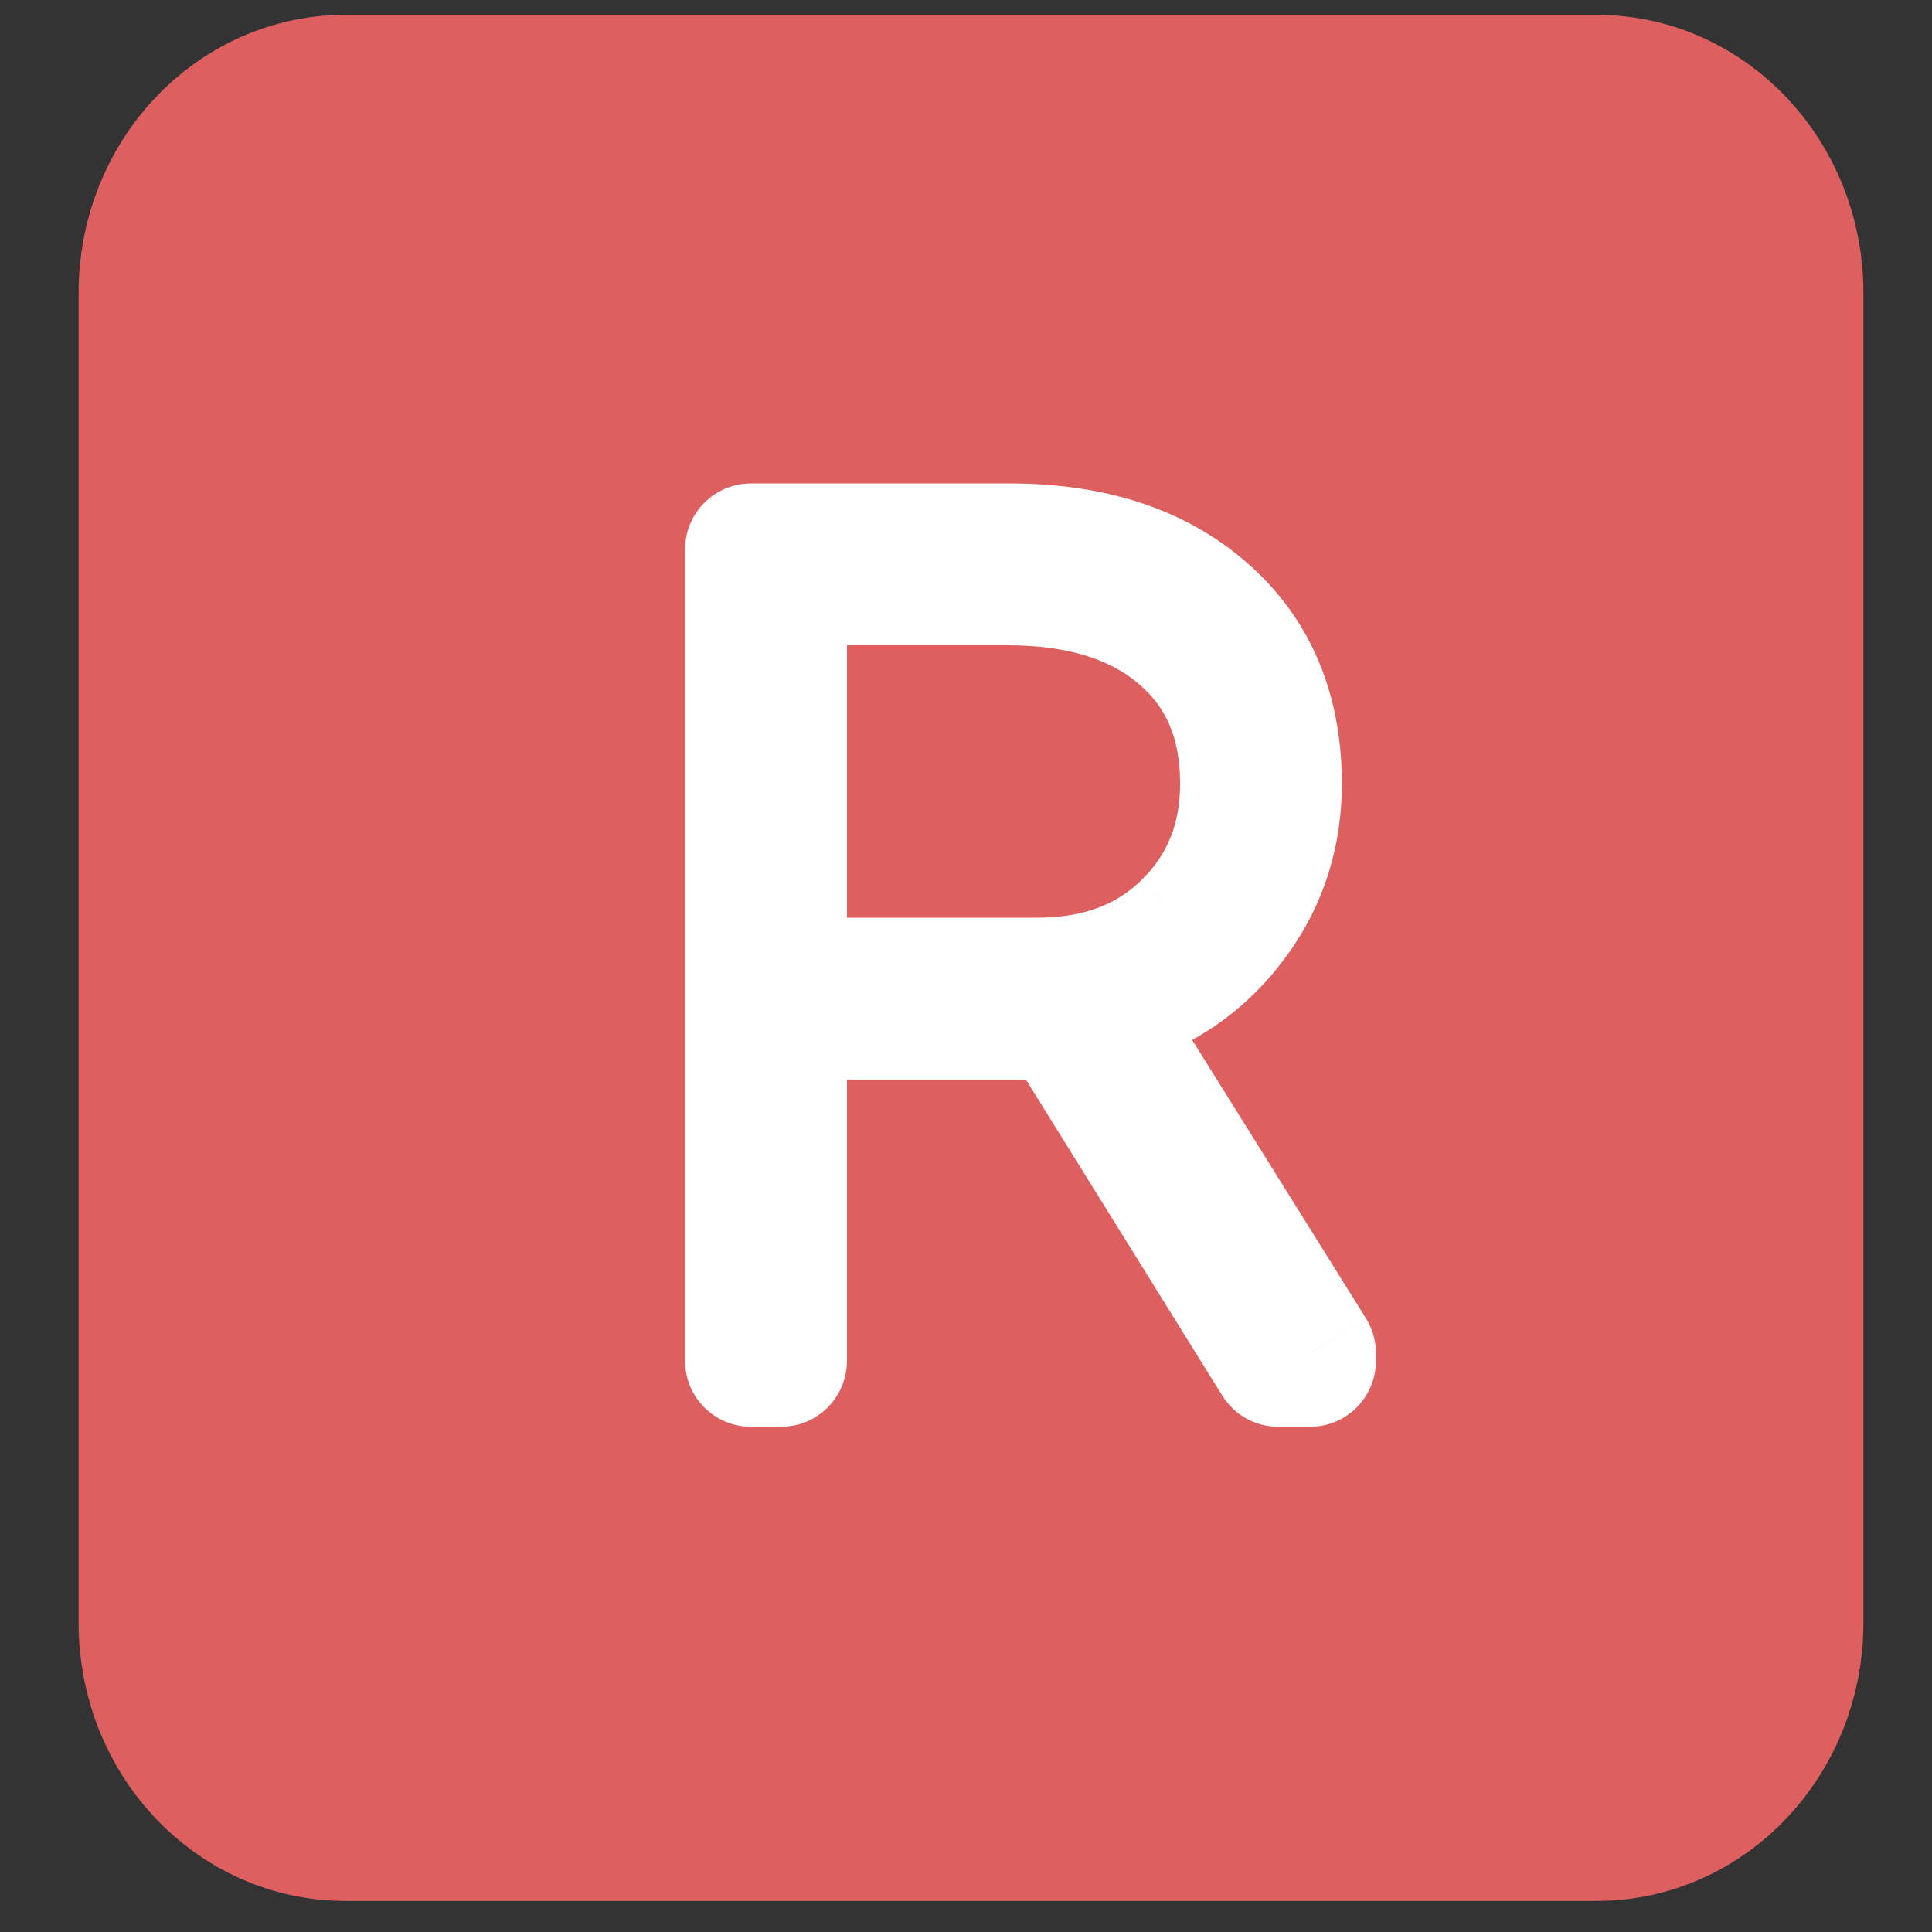 <svg width="22" height="22" viewBox="0 0 22 22" fill="none" xmlns="http://www.w3.org/2000/svg">
<rect x="0" y="0" width="22" height="22" fill="#333333" stroke="none"/>
<path d="M18.183 1.169H3.931C2.807 1.169 1.895 2.138 1.895 3.333V18.482C1.895 19.677 2.807 20.646 3.931 20.646H18.183C19.308 20.646 20.219 19.677 20.219 18.482V3.333C20.219 2.138 19.308 1.169 18.183 1.169Z" fill="#DE5F5F" stroke="#DE5F5F" stroke-width="2" stroke-linecap="round" stroke-linejoin="round"/>
<path d="M12.099 11.543H8.894V15.497H8.551V6.255H11.496C12.423 6.255 13.159 6.494 13.705 6.973C14.255 7.451 14.53 8.1 14.53 8.921C14.53 9.552 14.334 10.104 13.94 10.578C13.551 11.048 13.054 11.34 12.448 11.454L14.918 15.409V15.497H14.556L12.099 11.543ZM8.894 11.2H11.807C12.518 11.2 13.092 10.984 13.527 10.553C13.968 10.121 14.188 9.577 14.188 8.921C14.188 8.202 13.944 7.635 13.458 7.22C12.975 6.805 12.313 6.598 11.471 6.598H8.894V11.2Z" fill="white"/>
<path d="M12.099 11.543L12.736 11.147C12.6 10.927 12.359 10.793 12.099 10.793V11.543ZM8.894 11.543V10.793C8.48 10.793 8.144 11.129 8.144 11.543H8.894ZM8.894 15.497V16.247C9.308 16.247 9.644 15.912 9.644 15.497H8.894ZM8.551 15.497H7.801C7.801 15.912 8.137 16.247 8.551 16.247V15.497ZM8.551 6.255V5.505C8.137 5.505 7.801 5.841 7.801 6.255H8.551ZM13.705 6.973L13.211 7.537L13.213 7.539L13.705 6.973ZM13.94 10.578L13.363 10.099L13.363 10.099L13.94 10.578ZM12.448 11.454L12.309 10.717C12.066 10.763 11.861 10.926 11.761 11.153C11.662 11.38 11.681 11.641 11.812 11.851L12.448 11.454ZM14.918 15.409H15.668C15.668 15.268 15.628 15.13 15.554 15.011L14.918 15.409ZM14.918 15.497V16.247C15.332 16.247 15.668 15.912 15.668 15.497H14.918ZM14.556 15.497L13.919 15.893C14.056 16.113 14.296 16.247 14.556 16.247V15.497ZM8.894 11.2H8.144C8.144 11.614 8.48 11.95 8.894 11.95V11.2ZM13.527 10.553L13.002 10.017L13 10.02L13.527 10.553ZM13.458 7.22L12.969 7.789L12.971 7.791L13.458 7.22ZM8.894 6.598V5.848C8.48 5.848 8.144 6.184 8.144 6.598H8.894ZM12.099 10.793H8.894V12.293H12.099V10.793ZM8.144 11.543V15.497H9.644V11.543H8.144ZM8.894 14.747H8.551V16.247H8.894V14.747ZM9.301 15.497V6.255H7.801V15.497H9.301ZM8.551 7.005H11.496V5.505H8.551V7.005ZM11.496 7.005C12.293 7.005 12.836 7.208 13.211 7.537L14.199 6.408C13.482 5.78 12.553 5.505 11.496 5.505V7.005ZM13.213 7.539C13.578 7.855 13.78 8.287 13.78 8.921H15.28C15.28 7.914 14.933 7.046 14.197 6.406L13.213 7.539ZM13.78 8.921C13.78 9.381 13.642 9.763 13.363 10.099L14.517 11.057C15.025 10.445 15.28 9.722 15.28 8.921H13.78ZM13.363 10.099C13.086 10.433 12.744 10.635 12.309 10.717L12.588 12.191C13.363 12.045 14.016 11.662 14.518 11.057L13.363 10.099ZM11.812 11.851L14.281 15.806L15.554 15.011L13.085 11.057L11.812 11.851ZM14.168 15.409V15.497H15.668V15.409H14.168ZM14.918 14.747H14.556V16.247H14.918V14.747ZM15.193 15.102L12.736 11.147L11.462 11.939L13.919 15.893L15.193 15.102ZM8.894 11.95H11.807V10.45H8.894V11.95ZM11.807 11.95C12.682 11.95 13.457 11.678 14.055 11.085L13 10.02C12.727 10.29 12.354 10.45 11.807 10.45V11.95ZM14.053 11.088C14.646 10.506 14.938 9.764 14.938 8.921H13.438C13.438 9.39 13.289 9.736 13.002 10.017L14.053 11.088ZM14.938 8.921C14.938 8.013 14.62 7.225 13.944 6.649L12.971 7.791C13.269 8.044 13.438 8.391 13.438 8.921H14.938ZM13.947 6.651C13.289 6.086 12.434 5.848 11.471 5.848V7.348C12.192 7.348 12.661 7.524 12.969 7.789L13.947 6.651ZM11.471 5.848H8.894V7.348H11.471V5.848ZM8.144 6.598V11.2H9.644V6.598H8.144Z" fill="white"/>
</svg>
